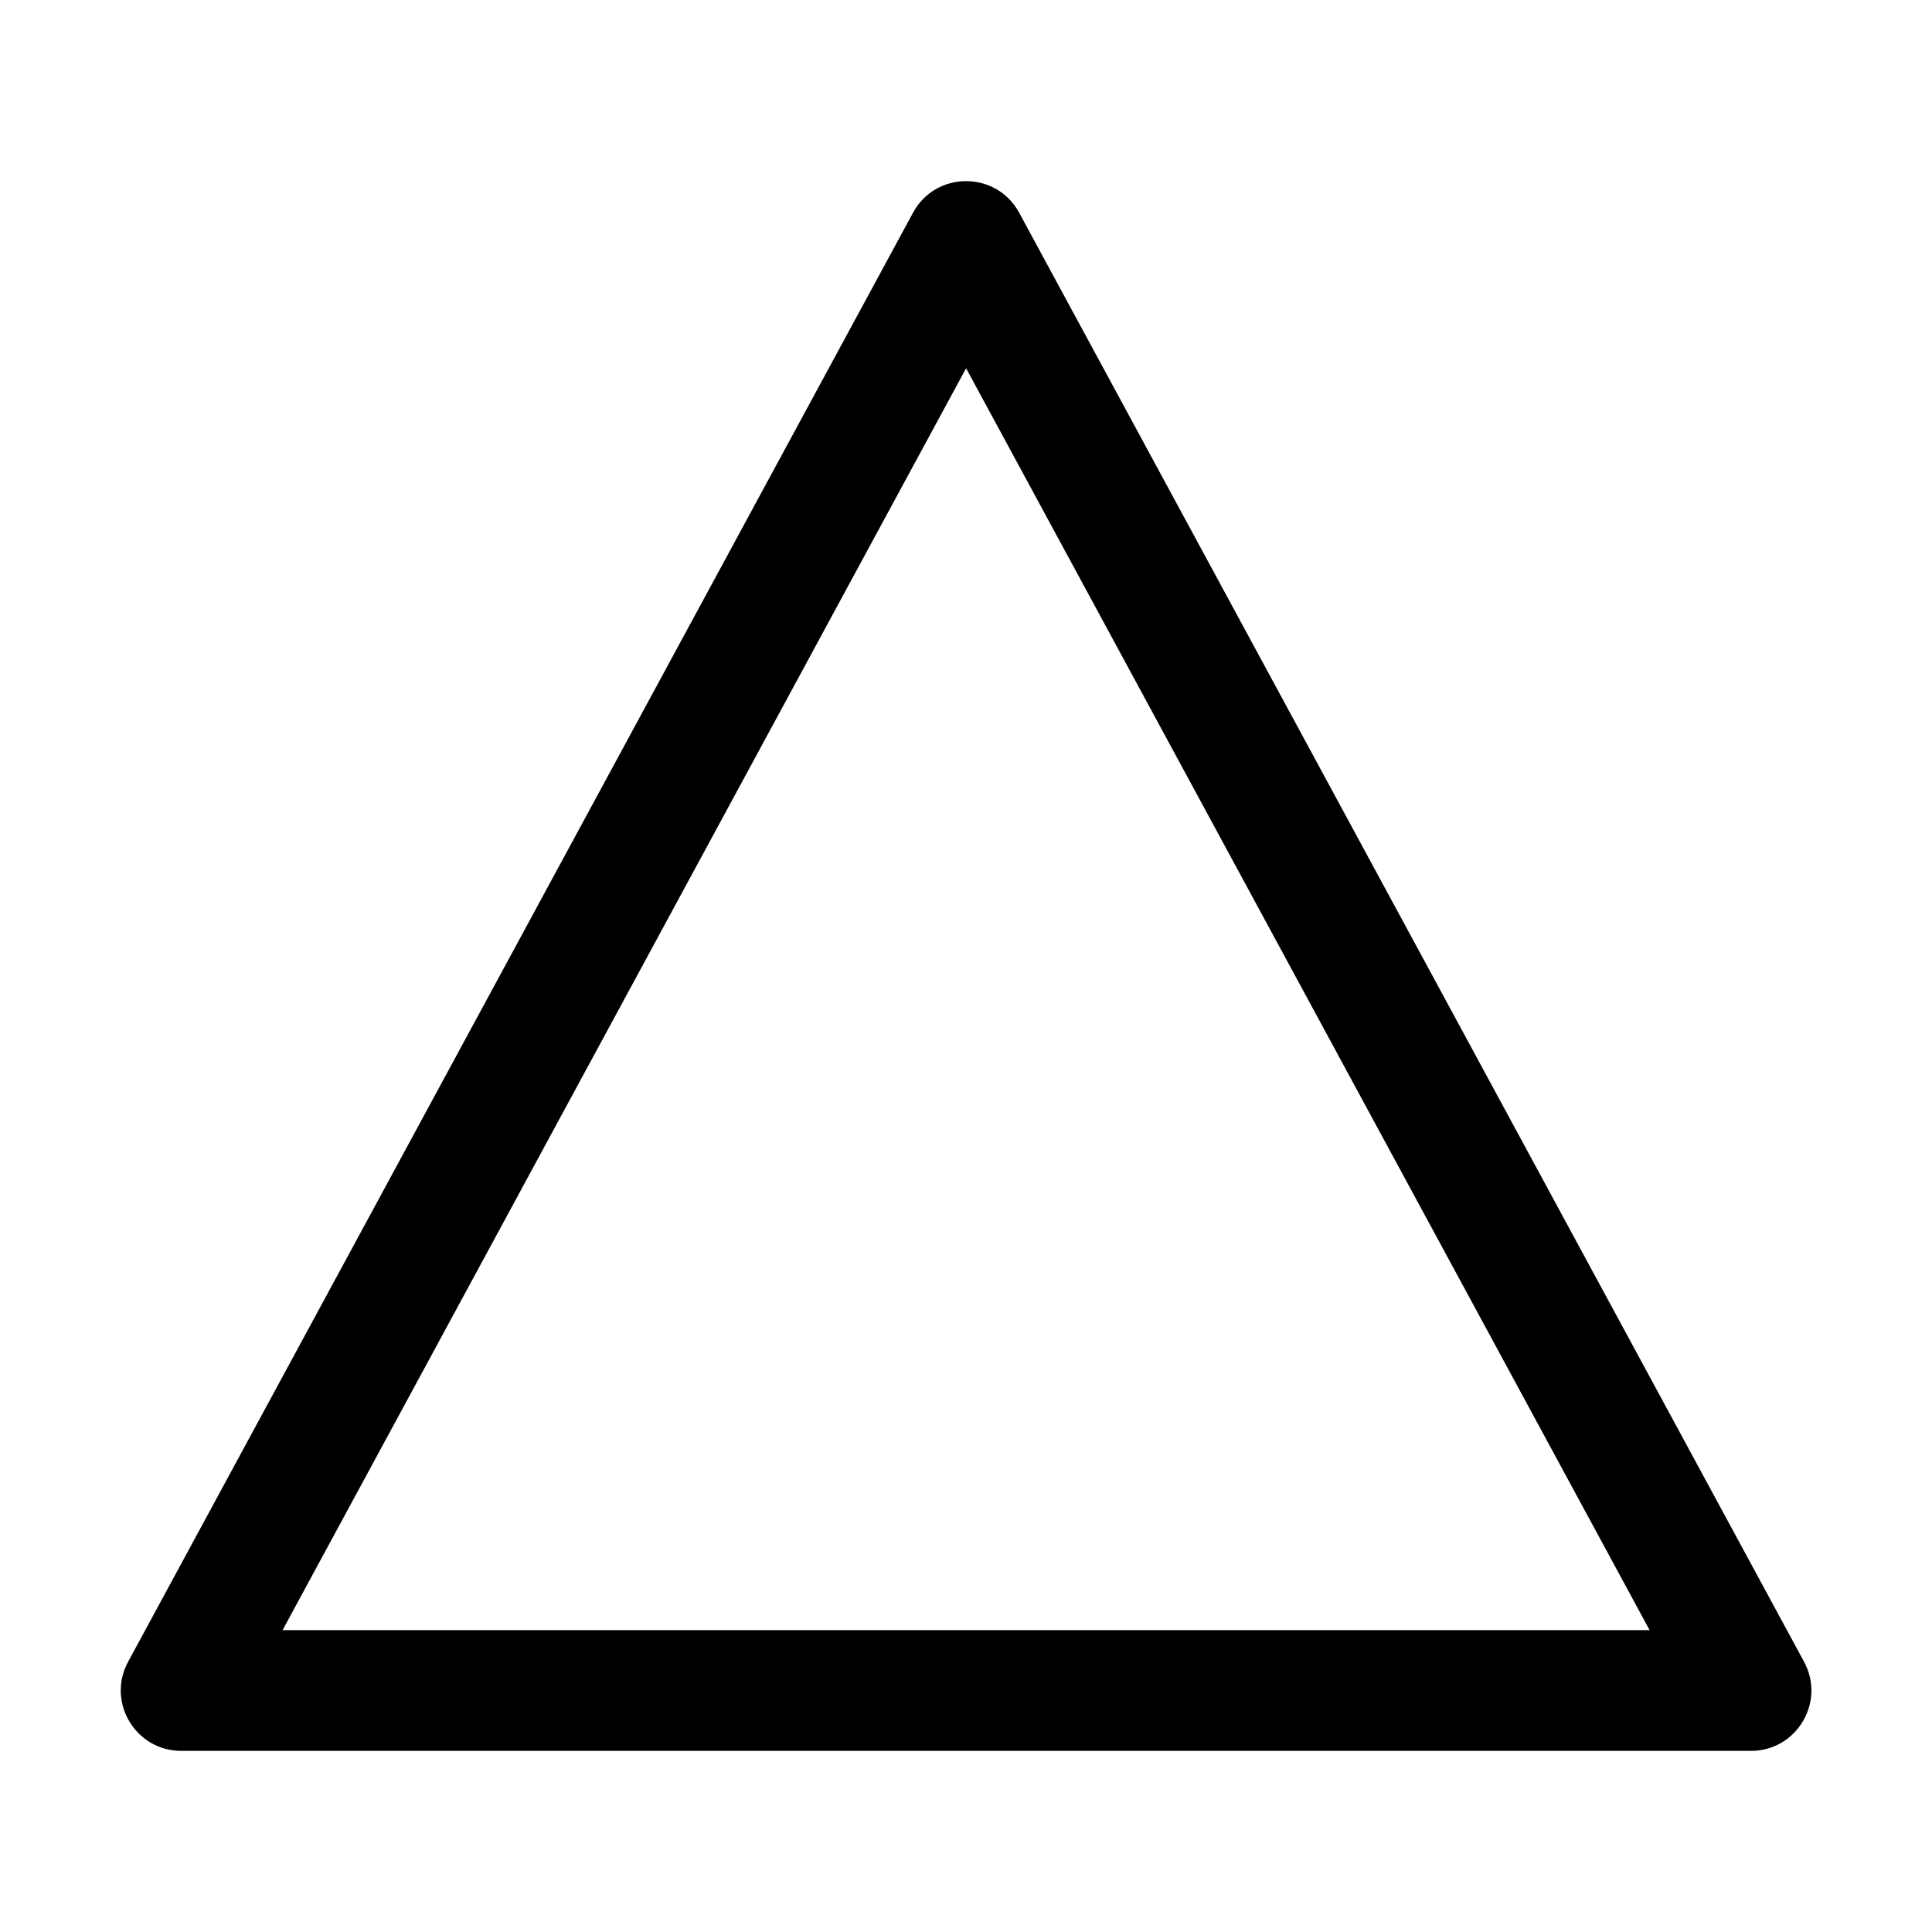 <svg xmlns="http://www.w3.org/2000/svg" width="512" height="512" fill="none"><path fill="currentColor" fill-rule="evenodd" d="m241.954 56.38-208 383.999C28.179 451.04 35.898 464 48.022 464h416c12.125 0 19.844-12.96 14.069-23.621l-208-384c-6.052-11.172-22.085-11.172-28.137 0m14.068 41.213L437.159 432H74.884z" clip-rule="evenodd"/></svg>